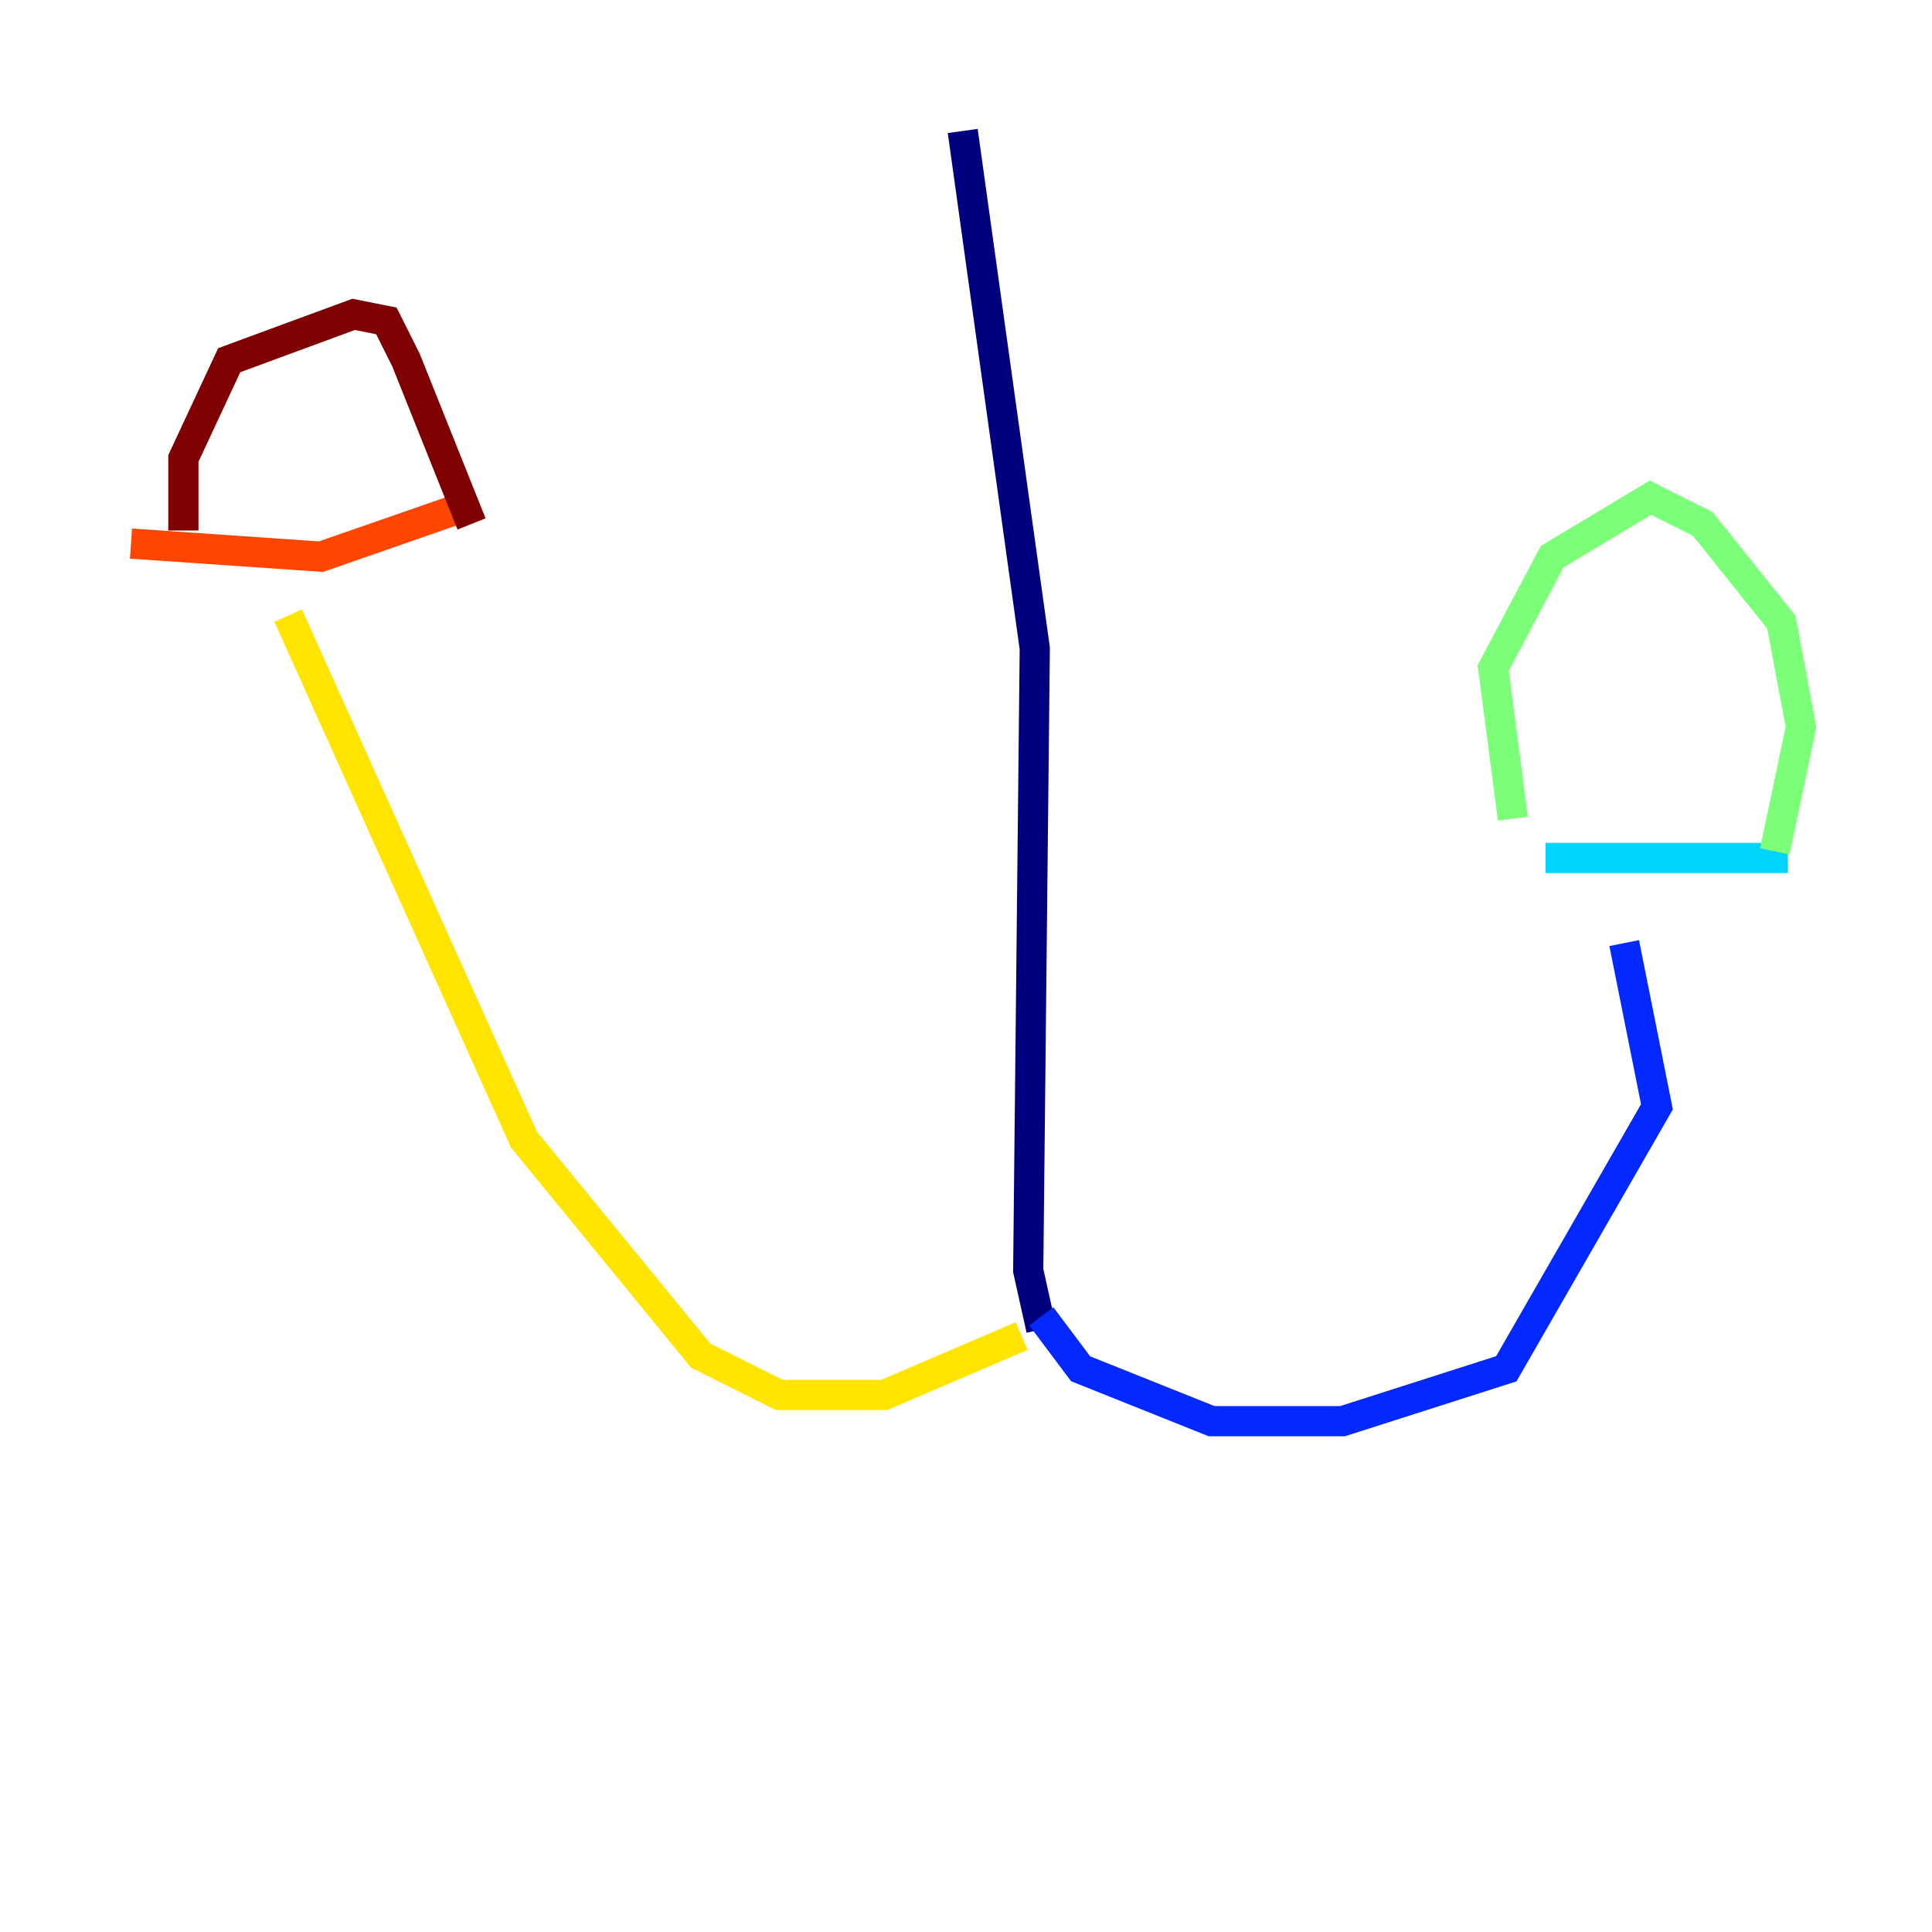 <?xml version="1.0" encoding="utf-8" ?>
<svg baseProfile="tiny" height="128" version="1.2" viewBox="0,0,128,128" width="128" xmlns="http://www.w3.org/2000/svg" xmlns:ev="http://www.w3.org/2001/xml-events" xmlns:xlink="http://www.w3.org/1999/xlink"><defs /><polyline fill="none" points="63.783,8.678 68.556,42.956 68.122,84.176 68.99,88.081" stroke="#00007f" stroke-width="2" /><polyline fill="none" points="68.99,87.214 71.593,90.685 80.271,94.156 88.949,94.156 99.797,90.685 109.776,73.329 107.607,62.481" stroke="#0028ff" stroke-width="2" /><polyline fill="none" points="102.4,56.841 118.454,56.841" stroke="#00d4ff" stroke-width="2" /><polyline fill="none" points="117.586,56.407 119.322,48.163 118.02,41.22 112.814,34.712 109.342,32.976 102.834,36.881 98.929,44.258 100.231,54.237" stroke="#7cff79" stroke-width="2" /><polyline fill="none" points="67.688,88.515 58.576,92.42 51.634,92.42 46.427,89.817 34.712,75.498 19.091,40.786" stroke="#ffe500" stroke-width="2" /><polyline fill="none" points="8.678,36.014 21.261,36.881 31.241,33.41" stroke="#ff4600" stroke-width="2" /><polyline fill="none" points="12.149,35.146 12.149,30.373 15.186,23.864 23.43,20.827 25.6,21.261 26.902,23.864 31.241,34.712" stroke="#7f0000" stroke-width="2" /></svg>